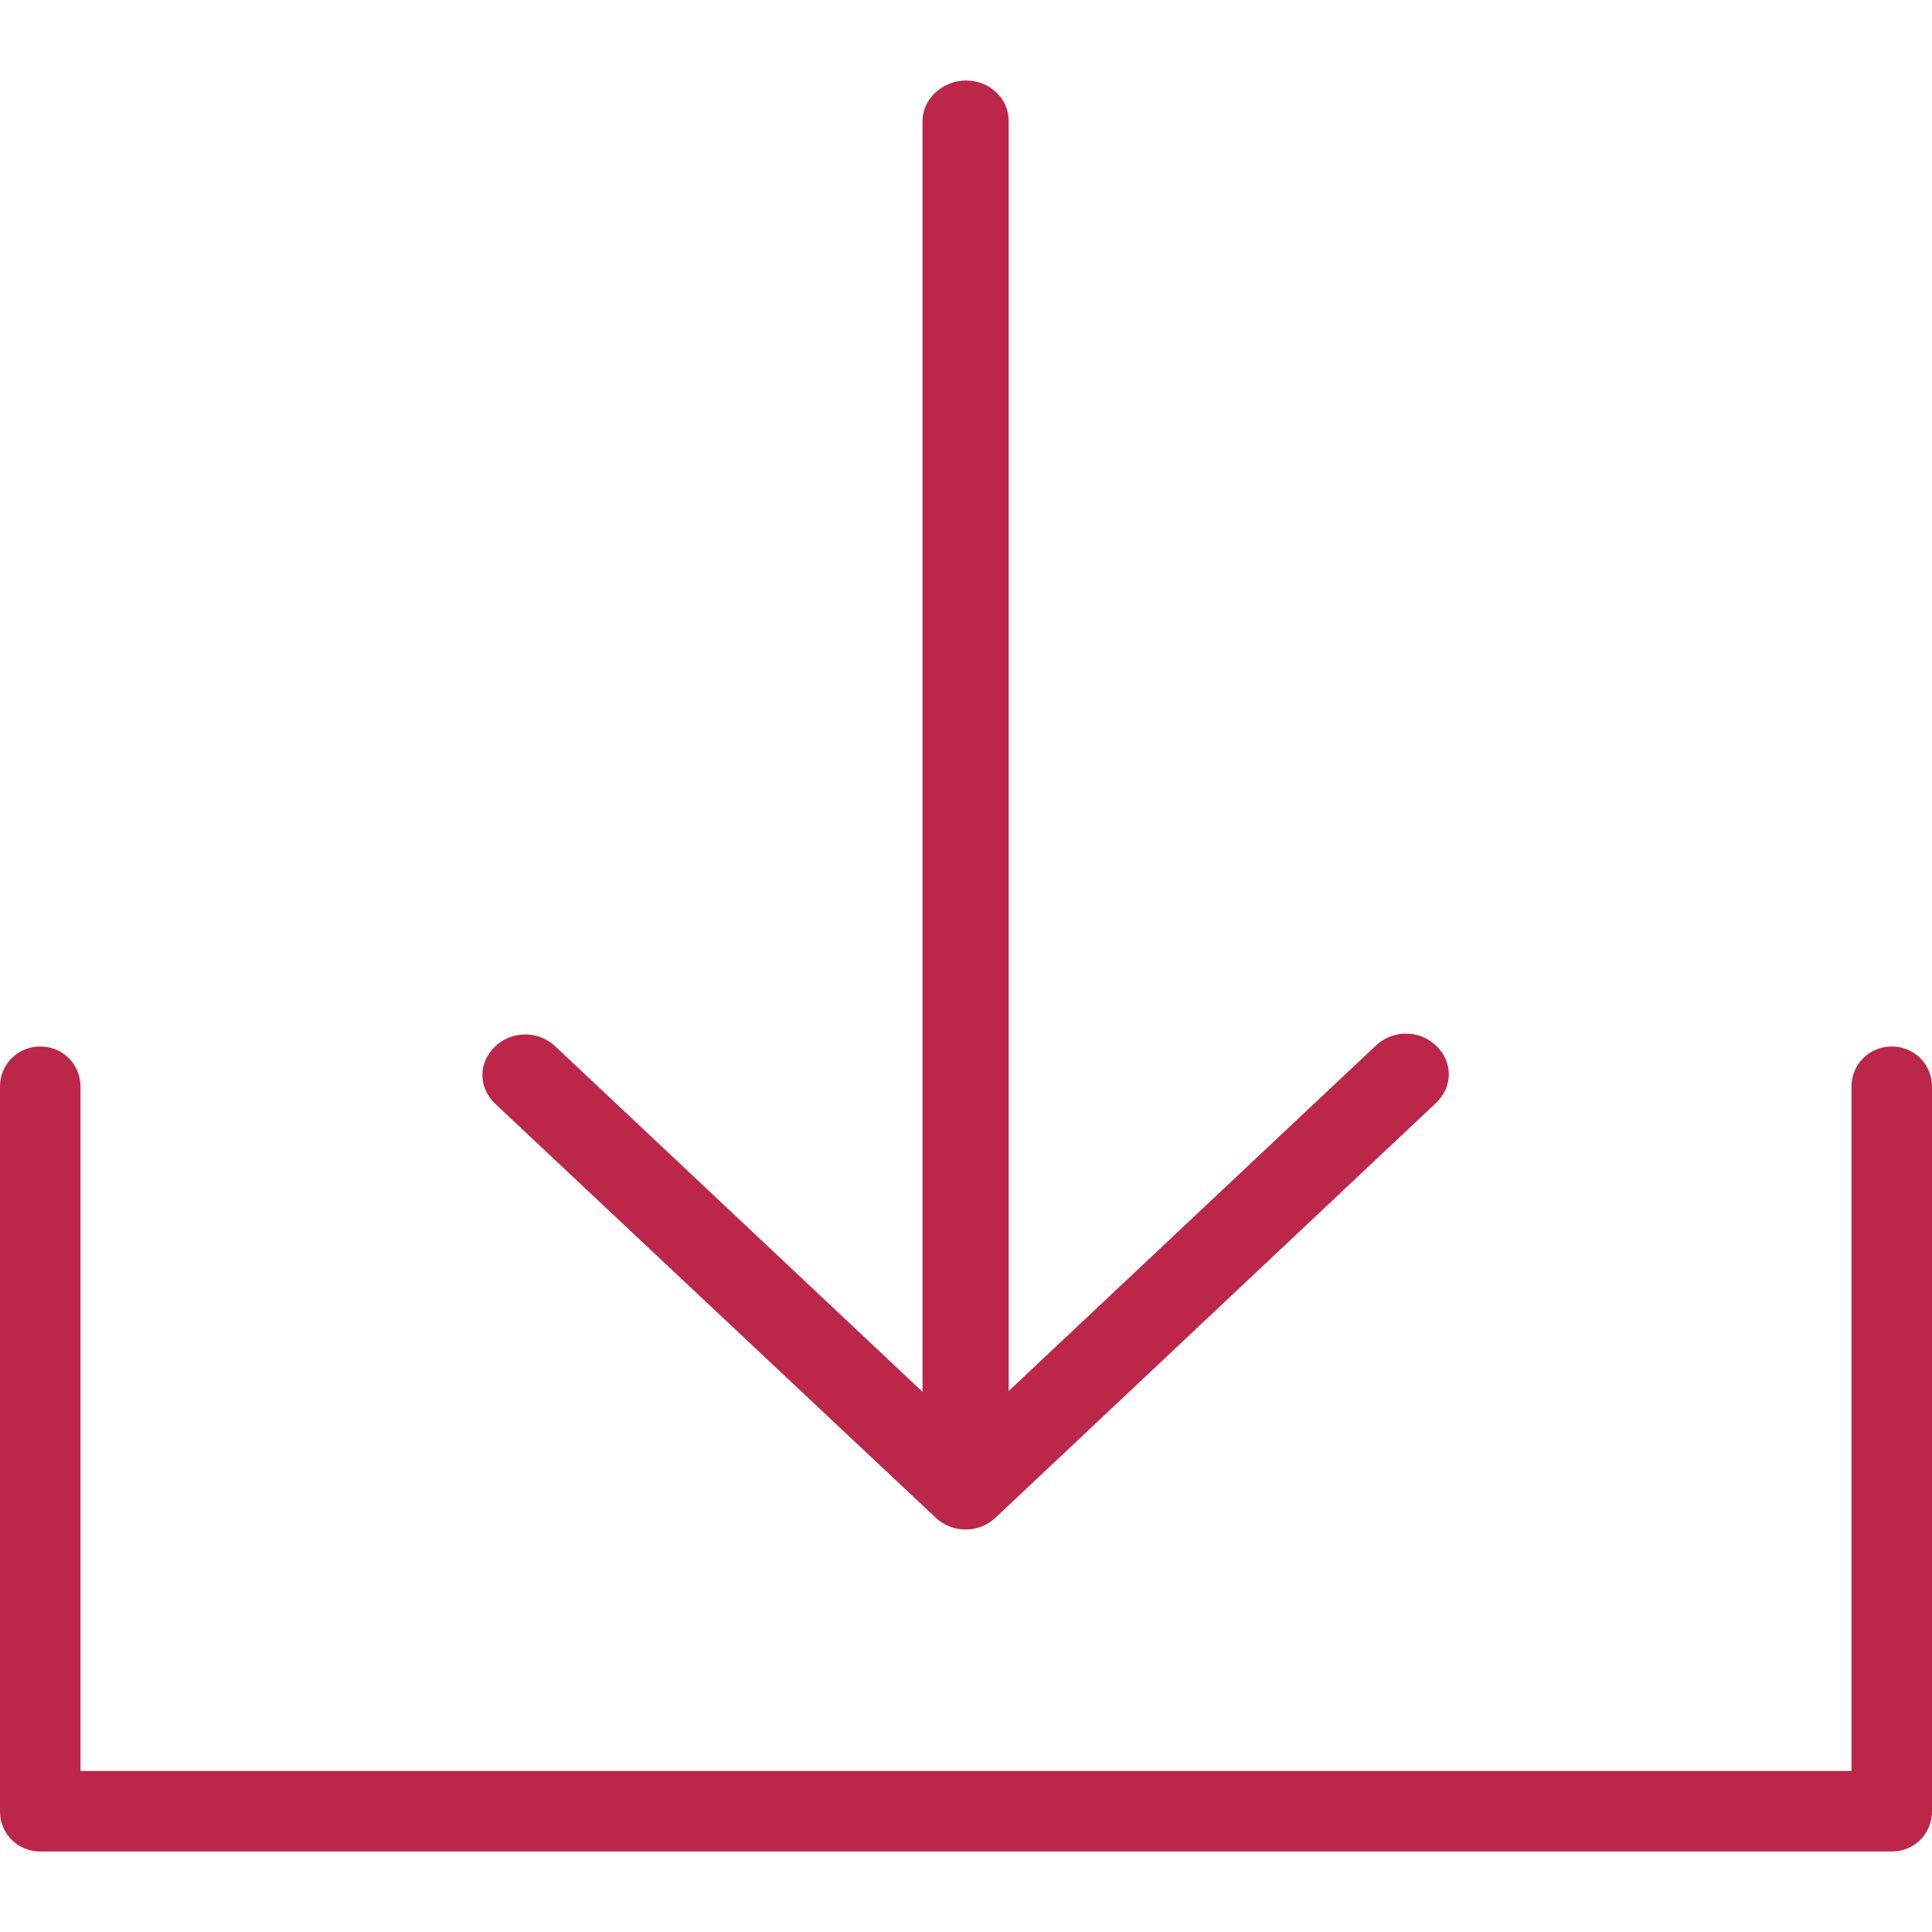 <?xml version="1.0" encoding="UTF-8"?>
<svg id="export" xmlns="http://www.w3.org/2000/svg" width="24" height="24" viewBox="0 0 24 24">
  <defs>
    <style>
      .cls-1 {
        fill: #bb2649;
      }
    </style>
  </defs>
  <g id="icon_download">
    <path class="cls-1" d="m23.5,23H.5c-.28,0-.5-.22-.5-.5v-9c0-.28.22-.5.5-.5s.5.22.5.5v8.5h22v-8.5c0-.28.22-.5.5-.5s.5.22.5.5v9c0,.28-.22.5-.5.5Z"/>
    <path class="cls-1" d="m12.37,18.85l5.47-5.15c.21-.2.21-.51,0-.71s-.54-.2-.75,0l-4.56,4.29V1.5c0-.28-.24-.5-.53-.5-.15,0-.28.06-.38.15s-.16.22-.16.35v15.79l-4.56-4.29c-.21-.2-.54-.2-.75,0s-.21.51,0,.71l5.47,5.14c.21.2.54.2.75,0Z"/>
  </g>
</svg>